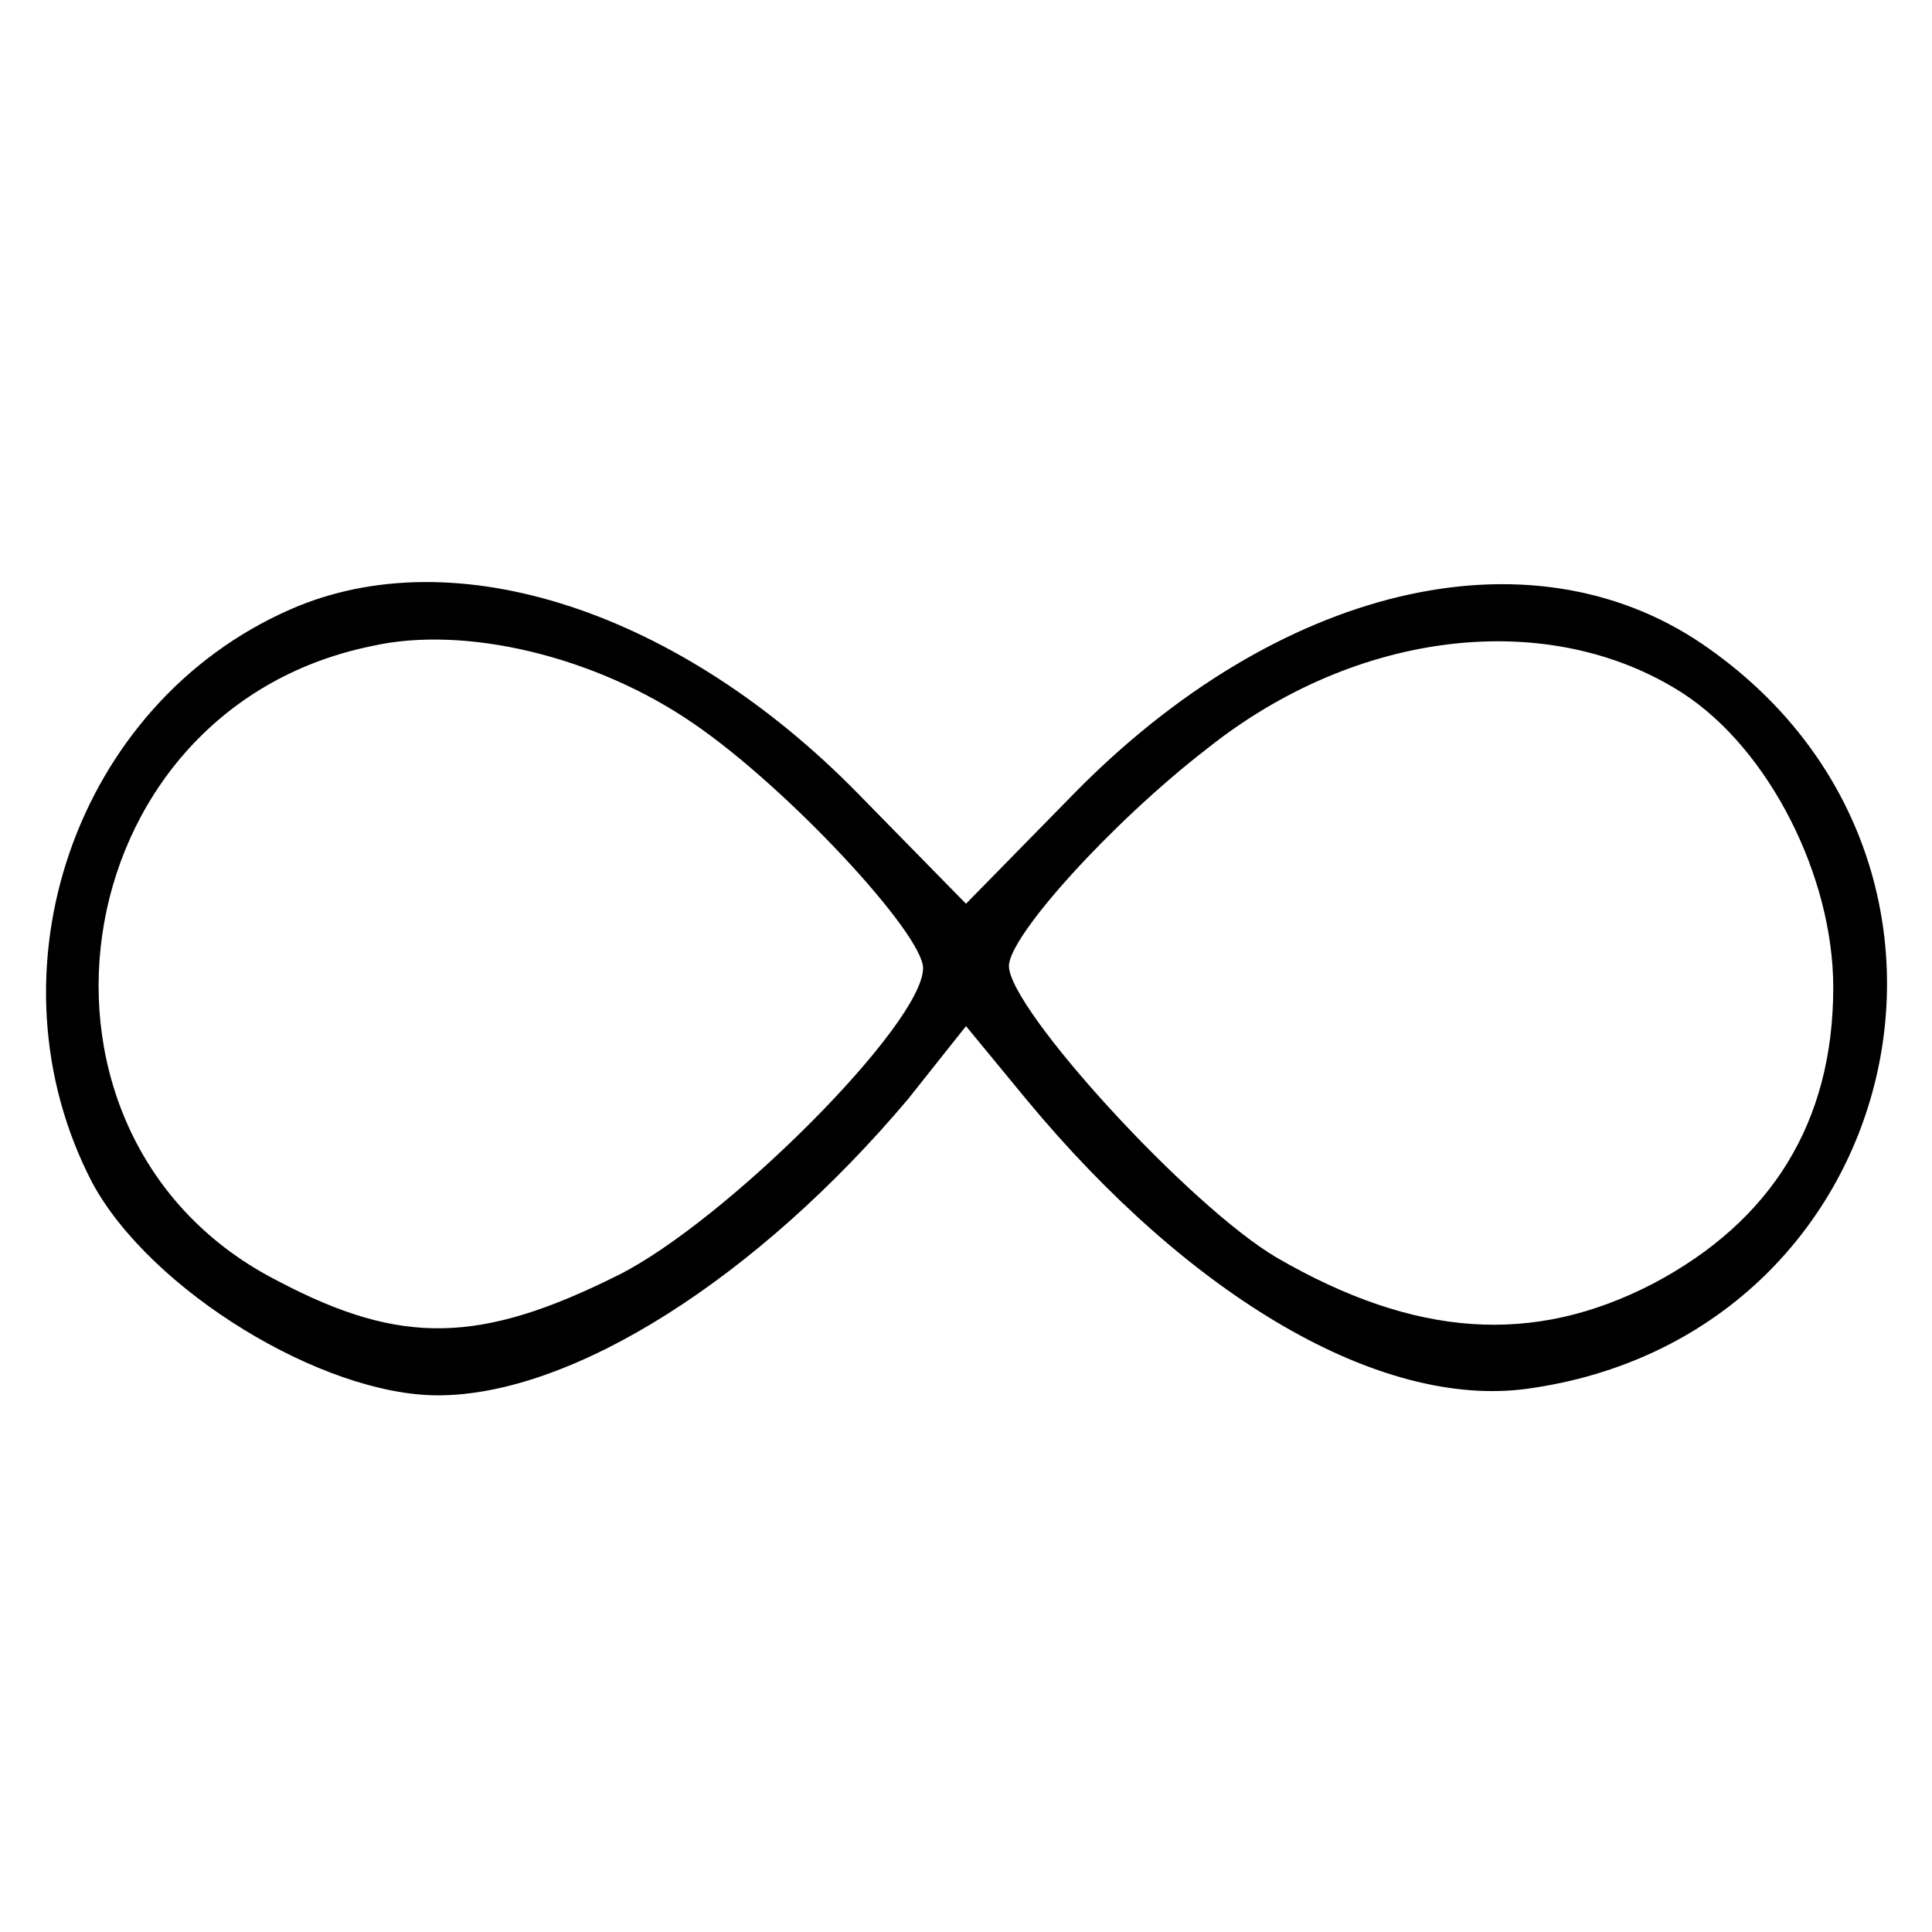 <?xml version="1.0" standalone="no"?>
<!DOCTYPE svg PUBLIC "-//W3C//DTD SVG 20010904//EN"
 "http://www.w3.org/TR/2001/REC-SVG-20010904/DTD/svg10.dtd">
<svg version="1.0" xmlns="http://www.w3.org/2000/svg"
 width="90pt" height="90pt" viewBox="0 0 90 90"
 preserveAspectRatio="xMidYMid meet">

<g transform="translate(0,90) scale(0.1,-0.1)"
fill="#000000" stroke="none">
<path d="M135 616 c-100 -44 -143 -169 -92 -267 27 -50 107 -99 161 -99 63 0
149 55 219 138 l27 34 28 -34 c77 -93 165 -144 233 -135 177 24 230 246 82
347 -81 55 -198 27 -293 -70 l-50 -51 -50 51 c-83 85 -188 120 -265 86z m188
-53 c44 -30 107 -98 107 -114 0 -26 -92 -118 -142 -143 -64 -32 -101 -33 -158
-3 -131 66 -103 266 43 296 44 10 105 -5 150 -36z m461 14 c40 -26 70 -85 70
-137 0 -63 -29 -109 -84 -138 -56 -29 -111 -25 -175 12 -41 24 -125 116 -125
136 0 14 48 67 92 101 70 56 160 66 222 26z"/>
</g>
</svg>
